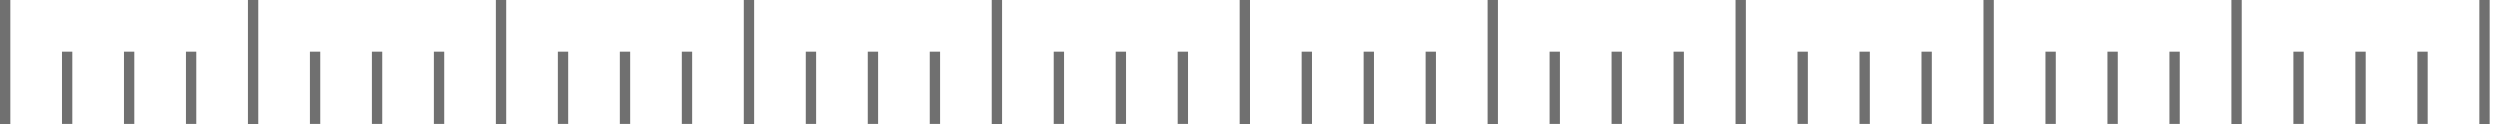 <svg xmlns="http://www.w3.org/2000/svg" xmlns:xlink="http://www.w3.org/1999/xlink" width="242" height="12" viewBox="0 0 242 12">
  <defs>
    <clipPath id="clip-path">
      <rect width="242" height="12" fill="none"/>
    </clipPath>
  </defs>
  <g id="Repeat_Grid_12" data-name="Repeat Grid 12" clip-path="url(#clip-path)">
    <g id="Group_180" data-name="Group 180" transform="translate(-150 -229)">
      <rect id="Rectangle_284" data-name="Rectangle 284" width="1" height="12" transform="translate(150 229)" fill="#707070"/>
      <rect id="Rectangle_285" data-name="Rectangle 285" width="1" height="7" transform="translate(156 234)" fill="#707070"/>
      <rect id="Rectangle_286" data-name="Rectangle 286" width="1" height="7" transform="translate(162 234)" fill="#707070"/>
      <rect id="Rectangle_287" data-name="Rectangle 287" width="1" height="7" transform="translate(168 234)" fill="#707070"/>
    </g>
    <g id="Group_180-2" data-name="Group 180" transform="translate(-126 -229)">
      <rect id="Rectangle_284-2" data-name="Rectangle 284" width="1" height="12" transform="translate(150 229)" fill="#707070"/>
      <rect id="Rectangle_285-2" data-name="Rectangle 285" width="1" height="7" transform="translate(156 234)" fill="#707070"/>
      <rect id="Rectangle_286-2" data-name="Rectangle 286" width="1" height="7" transform="translate(162 234)" fill="#707070"/>
      <rect id="Rectangle_287-2" data-name="Rectangle 287" width="1" height="7" transform="translate(168 234)" fill="#707070"/>
    </g>
    <g id="Group_180-3" data-name="Group 180" transform="translate(-102 -229)">
      <rect id="Rectangle_284-3" data-name="Rectangle 284" width="1" height="12" transform="translate(150 229)" fill="#707070"/>
      <rect id="Rectangle_285-3" data-name="Rectangle 285" width="1" height="7" transform="translate(156 234)" fill="#707070"/>
      <rect id="Rectangle_286-3" data-name="Rectangle 286" width="1" height="7" transform="translate(162 234)" fill="#707070"/>
      <rect id="Rectangle_287-3" data-name="Rectangle 287" width="1" height="7" transform="translate(168 234)" fill="#707070"/>
    </g>
    <g id="Group_180-4" data-name="Group 180" transform="translate(-78 -229)">
      <rect id="Rectangle_284-4" data-name="Rectangle 284" width="1" height="12" transform="translate(150 229)" fill="#707070"/>
      <rect id="Rectangle_285-4" data-name="Rectangle 285" width="1" height="7" transform="translate(156 234)" fill="#707070"/>
      <rect id="Rectangle_286-4" data-name="Rectangle 286" width="1" height="7" transform="translate(162 234)" fill="#707070"/>
      <rect id="Rectangle_287-4" data-name="Rectangle 287" width="1" height="7" transform="translate(168 234)" fill="#707070"/>
    </g>
    <g id="Group_180-5" data-name="Group 180" transform="translate(-54 -229)">
      <rect id="Rectangle_284-5" data-name="Rectangle 284" width="1" height="12" transform="translate(150 229)" fill="#707070"/>
      <rect id="Rectangle_285-5" data-name="Rectangle 285" width="1" height="7" transform="translate(156 234)" fill="#707070"/>
      <rect id="Rectangle_286-5" data-name="Rectangle 286" width="1" height="7" transform="translate(162 234)" fill="#707070"/>
      <rect id="Rectangle_287-5" data-name="Rectangle 287" width="1" height="7" transform="translate(168 234)" fill="#707070"/>
    </g>
    <g id="Group_180-6" data-name="Group 180" transform="translate(-30 -229)">
      <rect id="Rectangle_284-6" data-name="Rectangle 284" width="1" height="12" transform="translate(150 229)" fill="#707070"/>
      <rect id="Rectangle_285-6" data-name="Rectangle 285" width="1" height="7" transform="translate(156 234)" fill="#707070"/>
      <rect id="Rectangle_286-6" data-name="Rectangle 286" width="1" height="7" transform="translate(162 234)" fill="#707070"/>
      <rect id="Rectangle_287-6" data-name="Rectangle 287" width="1" height="7" transform="translate(168 234)" fill="#707070"/>
    </g>
    <g id="Group_180-7" data-name="Group 180" transform="translate(-6 -229)">
      <rect id="Rectangle_284-7" data-name="Rectangle 284" width="1" height="12" transform="translate(150 229)" fill="#707070"/>
      <rect id="Rectangle_285-7" data-name="Rectangle 285" width="1" height="7" transform="translate(156 234)" fill="#707070"/>
      <rect id="Rectangle_286-7" data-name="Rectangle 286" width="1" height="7" transform="translate(162 234)" fill="#707070"/>
      <rect id="Rectangle_287-7" data-name="Rectangle 287" width="1" height="7" transform="translate(168 234)" fill="#707070"/>
    </g>
    <g id="Group_180-8" data-name="Group 180" transform="translate(18 -229)">
      <rect id="Rectangle_284-8" data-name="Rectangle 284" width="1" height="12" transform="translate(150 229)" fill="#707070"/>
      <rect id="Rectangle_285-8" data-name="Rectangle 285" width="1" height="7" transform="translate(156 234)" fill="#707070"/>
      <rect id="Rectangle_286-8" data-name="Rectangle 286" width="1" height="7" transform="translate(162 234)" fill="#707070"/>
      <rect id="Rectangle_287-8" data-name="Rectangle 287" width="1" height="7" transform="translate(168 234)" fill="#707070"/>
    </g>
    <g id="Group_180-9" data-name="Group 180" transform="translate(42 -229)">
      <rect id="Rectangle_284-9" data-name="Rectangle 284" width="1" height="12" transform="translate(150 229)" fill="#707070"/>
      <rect id="Rectangle_285-9" data-name="Rectangle 285" width="1" height="7" transform="translate(156 234)" fill="#707070"/>
      <rect id="Rectangle_286-9" data-name="Rectangle 286" width="1" height="7" transform="translate(162 234)" fill="#707070"/>
      <rect id="Rectangle_287-9" data-name="Rectangle 287" width="1" height="7" transform="translate(168 234)" fill="#707070"/>
    </g>
    <g id="Group_180-10" data-name="Group 180" transform="translate(66 -229)">
      <rect id="Rectangle_284-10" data-name="Rectangle 284" width="1" height="12" transform="translate(150 229)" fill="#707070"/>
      <rect id="Rectangle_285-10" data-name="Rectangle 285" width="1" height="7" transform="translate(156 234)" fill="#707070"/>
      <rect id="Rectangle_286-10" data-name="Rectangle 286" width="1" height="7" transform="translate(162 234)" fill="#707070"/>
      <rect id="Rectangle_287-10" data-name="Rectangle 287" width="1" height="7" transform="translate(168 234)" fill="#707070"/>
    </g>
    <g id="Group_180-11" data-name="Group 180" transform="translate(90 -229)">
      <rect id="Rectangle_284-11" data-name="Rectangle 284" width="1" height="12" transform="translate(150 229)" fill="#707070"/>
      <rect id="Rectangle_285-11" data-name="Rectangle 285" width="1" height="7" transform="translate(156 234)" fill="#707070"/>
      <rect id="Rectangle_286-11" data-name="Rectangle 286" width="1" height="7" transform="translate(162 234)" fill="#707070"/>
      <rect id="Rectangle_287-11" data-name="Rectangle 287" width="1" height="7" transform="translate(168 234)" fill="#707070"/>
    </g>
  </g>
</svg>
